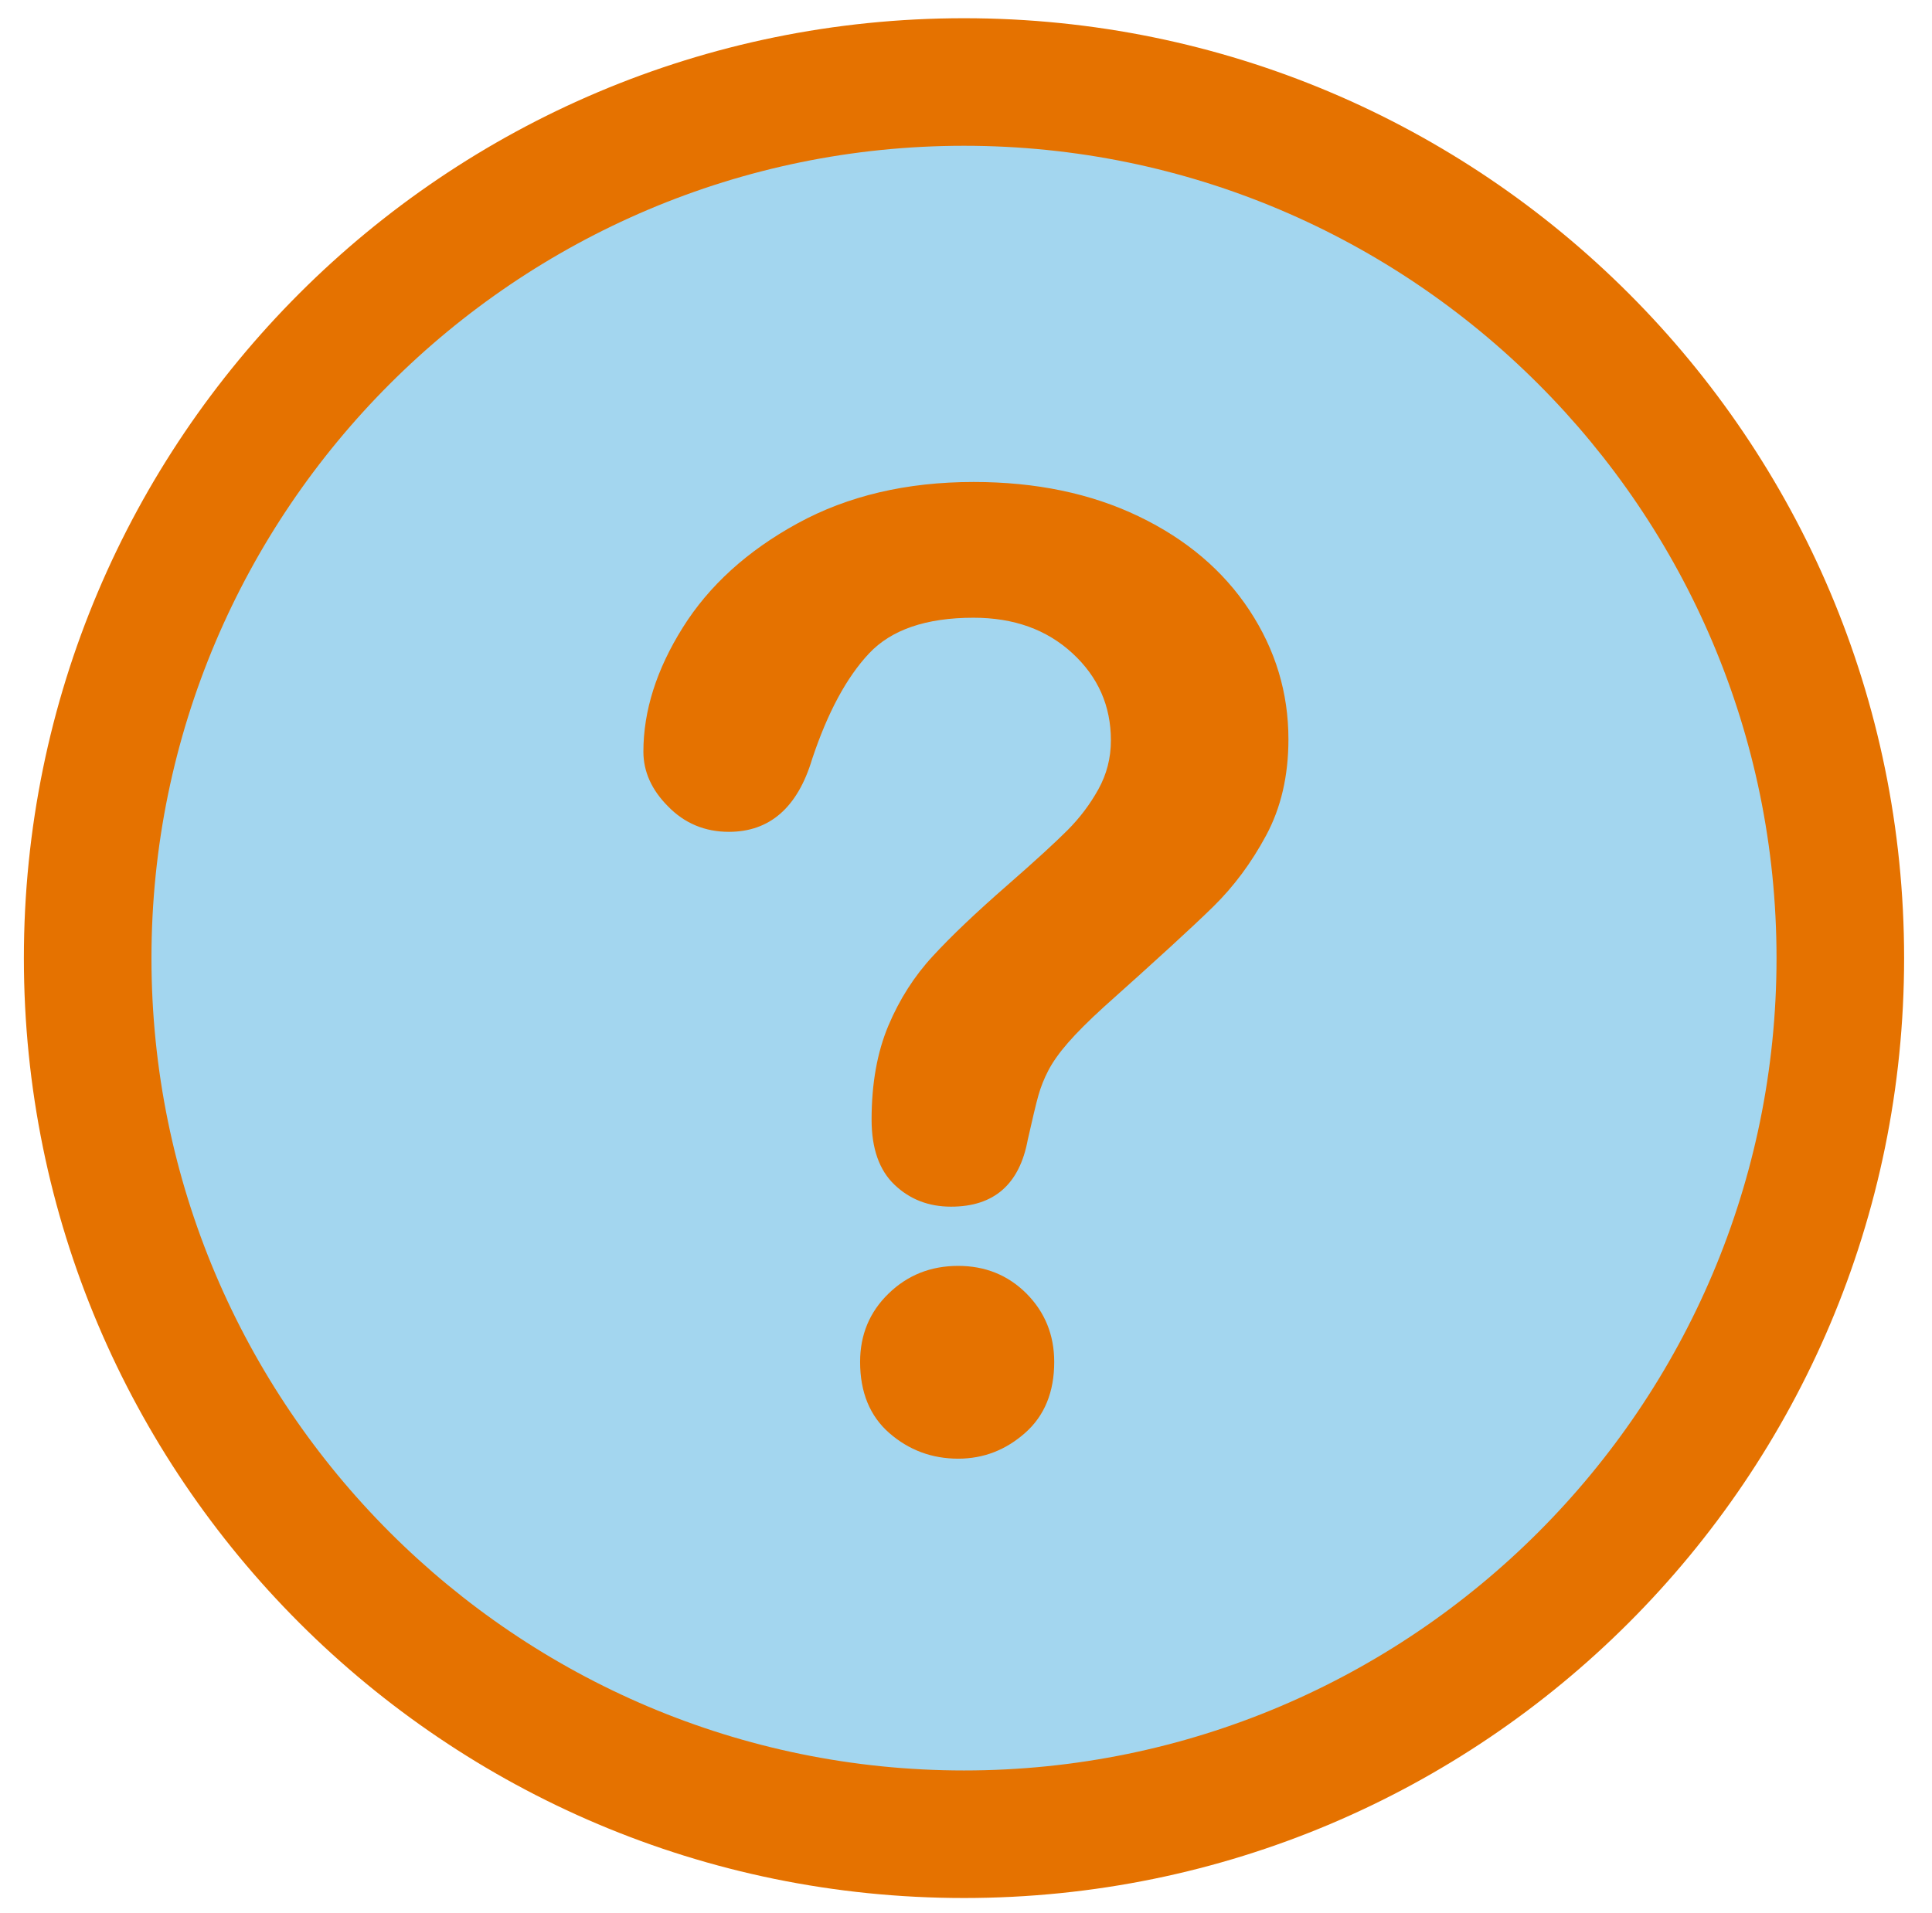 <?xml version="1.0" encoding="utf-8"?>
<!-- Generator: Adobe Illustrator 24.1.3, SVG Export Plug-In . SVG Version: 6.00 Build 0)  -->
<svg version="1.1" id="Button" xmlns="http://www.w3.org/2000/svg" xmlns:xlink="http://www.w3.org/1999/xlink" x="0px" y="0px"
	 viewBox="0 0 106 105" style="enable-background:new 0 0 106 105;" xml:space="preserve">
<style type="text/css">
	.st0{fill:#A3D6EF;}
	.st1{fill:#E57200;}
</style>
<g>
	<g>
		<path class="st0" d="M52.89,100.66c-26.51,0-48.08-21.57-48.08-48.08S26.38,4.5,52.89,4.5s48.08,21.57,48.08,48.08
			S79.4,100.66,52.89,100.66z"/>
		<path class="st1" d="M52.89,8c24.58,0,44.58,20,44.58,44.58c0,24.58-20,44.58-44.58,44.58s-44.58-20-44.58-44.58
			C8.31,28,28.31,8,52.89,8 M52.89,1C24.41,1,1.31,24.09,1.31,52.58s23.09,51.58,51.58,51.58s51.58-23.09,51.58-51.58
			S81.38,1,52.89,1L52.89,1z"/>
	</g>
	<g>
		<path class="st1" d="M35.3,41.25c0-2.24,0.72-4.51,2.16-6.81s3.54-4.21,6.3-5.72s5.98-2.27,9.66-2.27c3.42,0,6.44,0.63,9.06,1.89
			c2.62,1.26,4.64,2.98,6.07,5.15c1.43,2.17,2.14,4.53,2.14,7.08c0,2.01-0.41,3.76-1.22,5.27c-0.81,1.51-1.78,2.81-2.9,3.91
			c-1.12,1.1-3.13,2.94-6.04,5.54c-0.8,0.73-1.45,1.38-1.93,1.93c-0.48,0.55-0.84,1.06-1.08,1.52c-0.24,0.46-0.42,0.92-0.55,1.38
			s-0.32,1.27-0.58,2.42c-0.45,2.45-1.85,3.68-4.21,3.68c-1.23,0-2.26-0.4-3.1-1.2c-0.84-0.8-1.26-1.99-1.26-3.58
			c0-1.98,0.31-3.7,0.92-5.15c0.61-1.45,1.43-2.73,2.44-3.82c1.01-1.1,2.38-2.4,4.11-3.91c1.51-1.32,2.6-2.32,3.27-2.99
			c0.67-0.67,1.24-1.42,1.7-2.25c0.46-0.83,0.69-1.72,0.69-2.69c0-1.89-0.7-3.48-2.11-4.78s-3.21-1.95-5.43-1.95
			c-2.6,0-4.51,0.66-5.73,1.96c-1.23,1.31-2.27,3.24-3.12,5.79c-0.8,2.67-2.33,4-4.57,4c-1.32,0-2.44-0.47-3.34-1.4
			C35.75,43.35,35.3,42.34,35.3,41.25z M52.57,80.05c-1.44,0-2.7-0.47-3.77-1.4c-1.07-0.93-1.61-2.24-1.61-3.91
			c0-1.49,0.52-2.74,1.56-3.75c1.04-1.01,2.31-1.52,3.82-1.52c1.49,0,2.74,0.51,3.75,1.52c1.01,1.02,1.52,2.27,1.52,3.75
			c0,1.65-0.53,2.95-1.59,3.89C55.19,79.57,53.97,80.05,52.57,80.05z"/>
	</g>
</g>
</svg>
